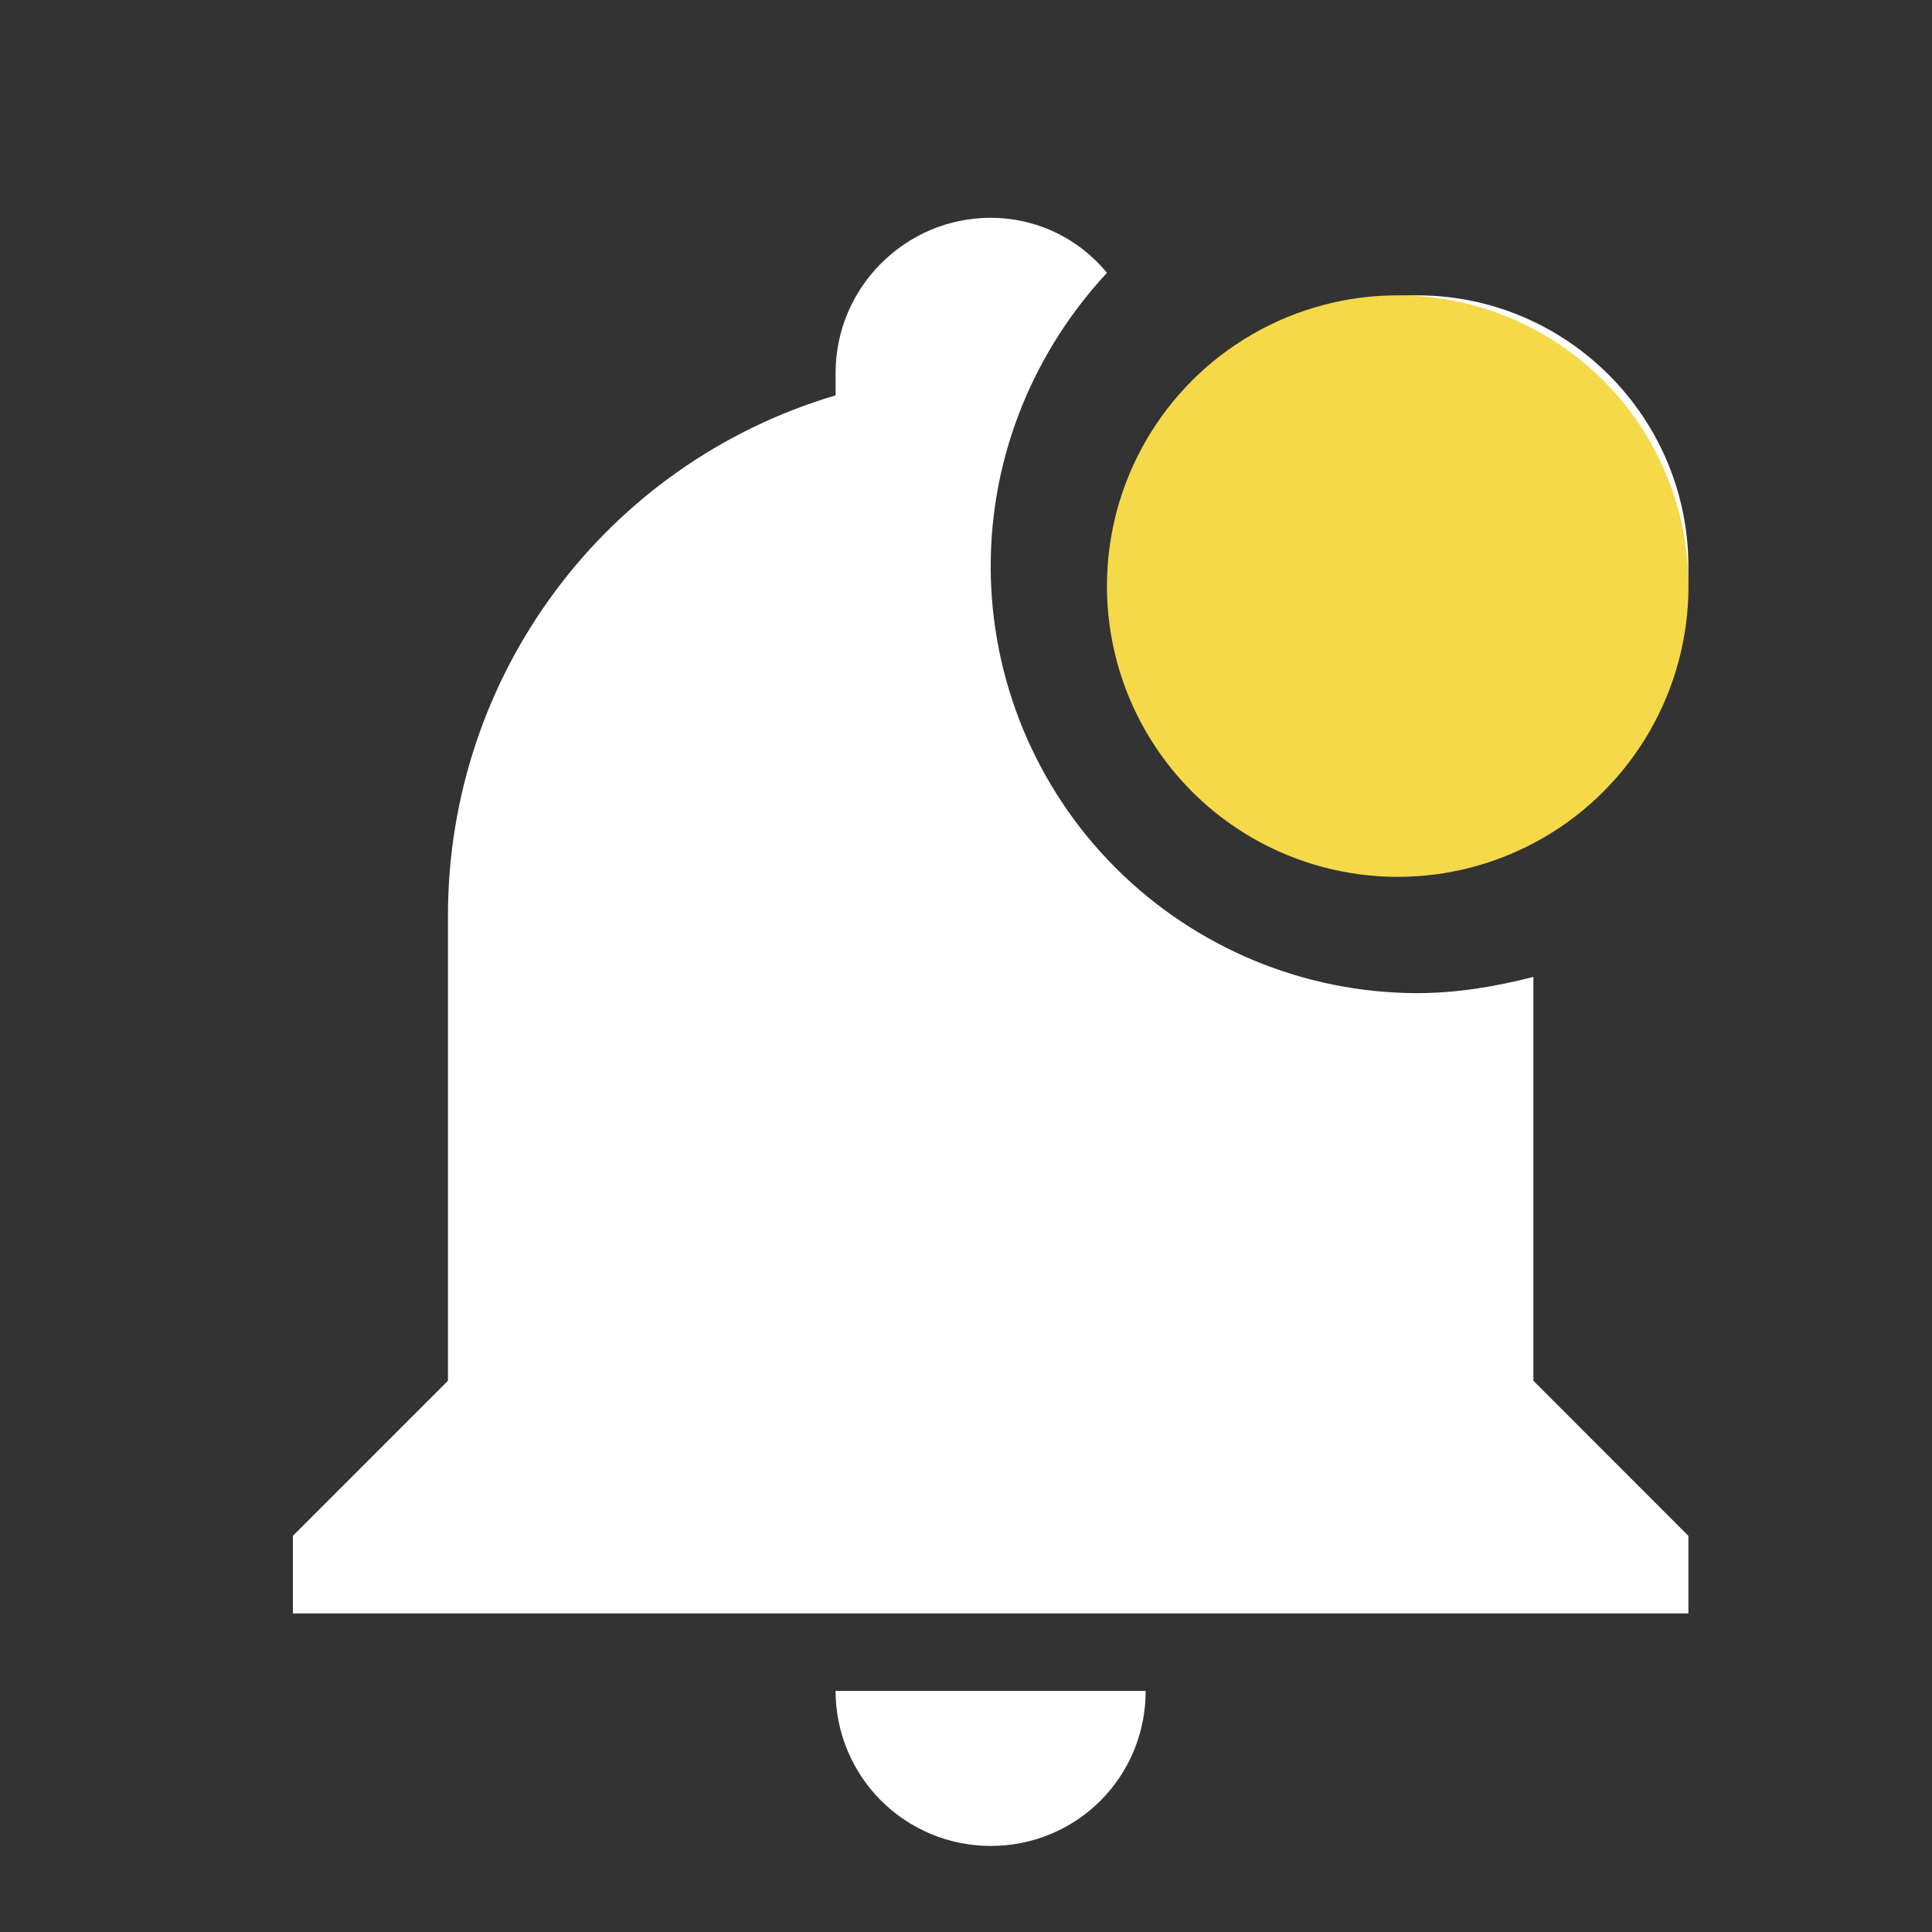 <svg width="22" height="22" viewBox="0 0 22 22" fill="none" xmlns="http://www.w3.org/2000/svg">
<rect x="0" y="0" width="22" height="22" fill="#333333" stroke="none"/>
<g clip-path="url(#clip0_864_3794)">
<path d="M19.226 6.453C19.226 8.157 17.84 9.543 16.136 9.543C14.432 9.543 13.046 8.157 13.046 6.453C13.046 4.749 14.432 3.363 16.136 3.363C17.84 3.363 19.226 4.749 19.226 6.453ZM17.461 11.124C17.019 11.238 16.578 11.309 16.136 11.309C14.849 11.307 13.616 10.794 12.705 9.884C11.795 8.974 11.283 7.74 11.281 6.453C11.281 5.156 11.793 3.981 12.605 3.107C12.445 2.911 12.243 2.753 12.014 2.644C11.784 2.536 11.534 2.48 11.281 2.48C10.309 2.48 9.515 3.275 9.515 4.246V4.502C6.893 5.279 5.101 7.689 5.101 10.426V15.723L3.335 17.489V18.372H19.226V17.489L17.461 15.723V11.124ZM11.281 21.02C12.261 21.02 13.046 20.235 13.046 19.255H9.515C9.515 19.723 9.701 20.172 10.032 20.503C10.363 20.834 10.812 21.02 11.281 21.02Z" fill="white"/>
<circle cx="15.916" cy="6.674" r="3.311" fill="#F5D949"/>
</g>
<defs>
<clipPath id="clip0_864_3794">
<rect width="21.189" height="21.189" fill="white" transform="translate(0.687 0.715)"/>
</clipPath>
</defs>
</svg>

